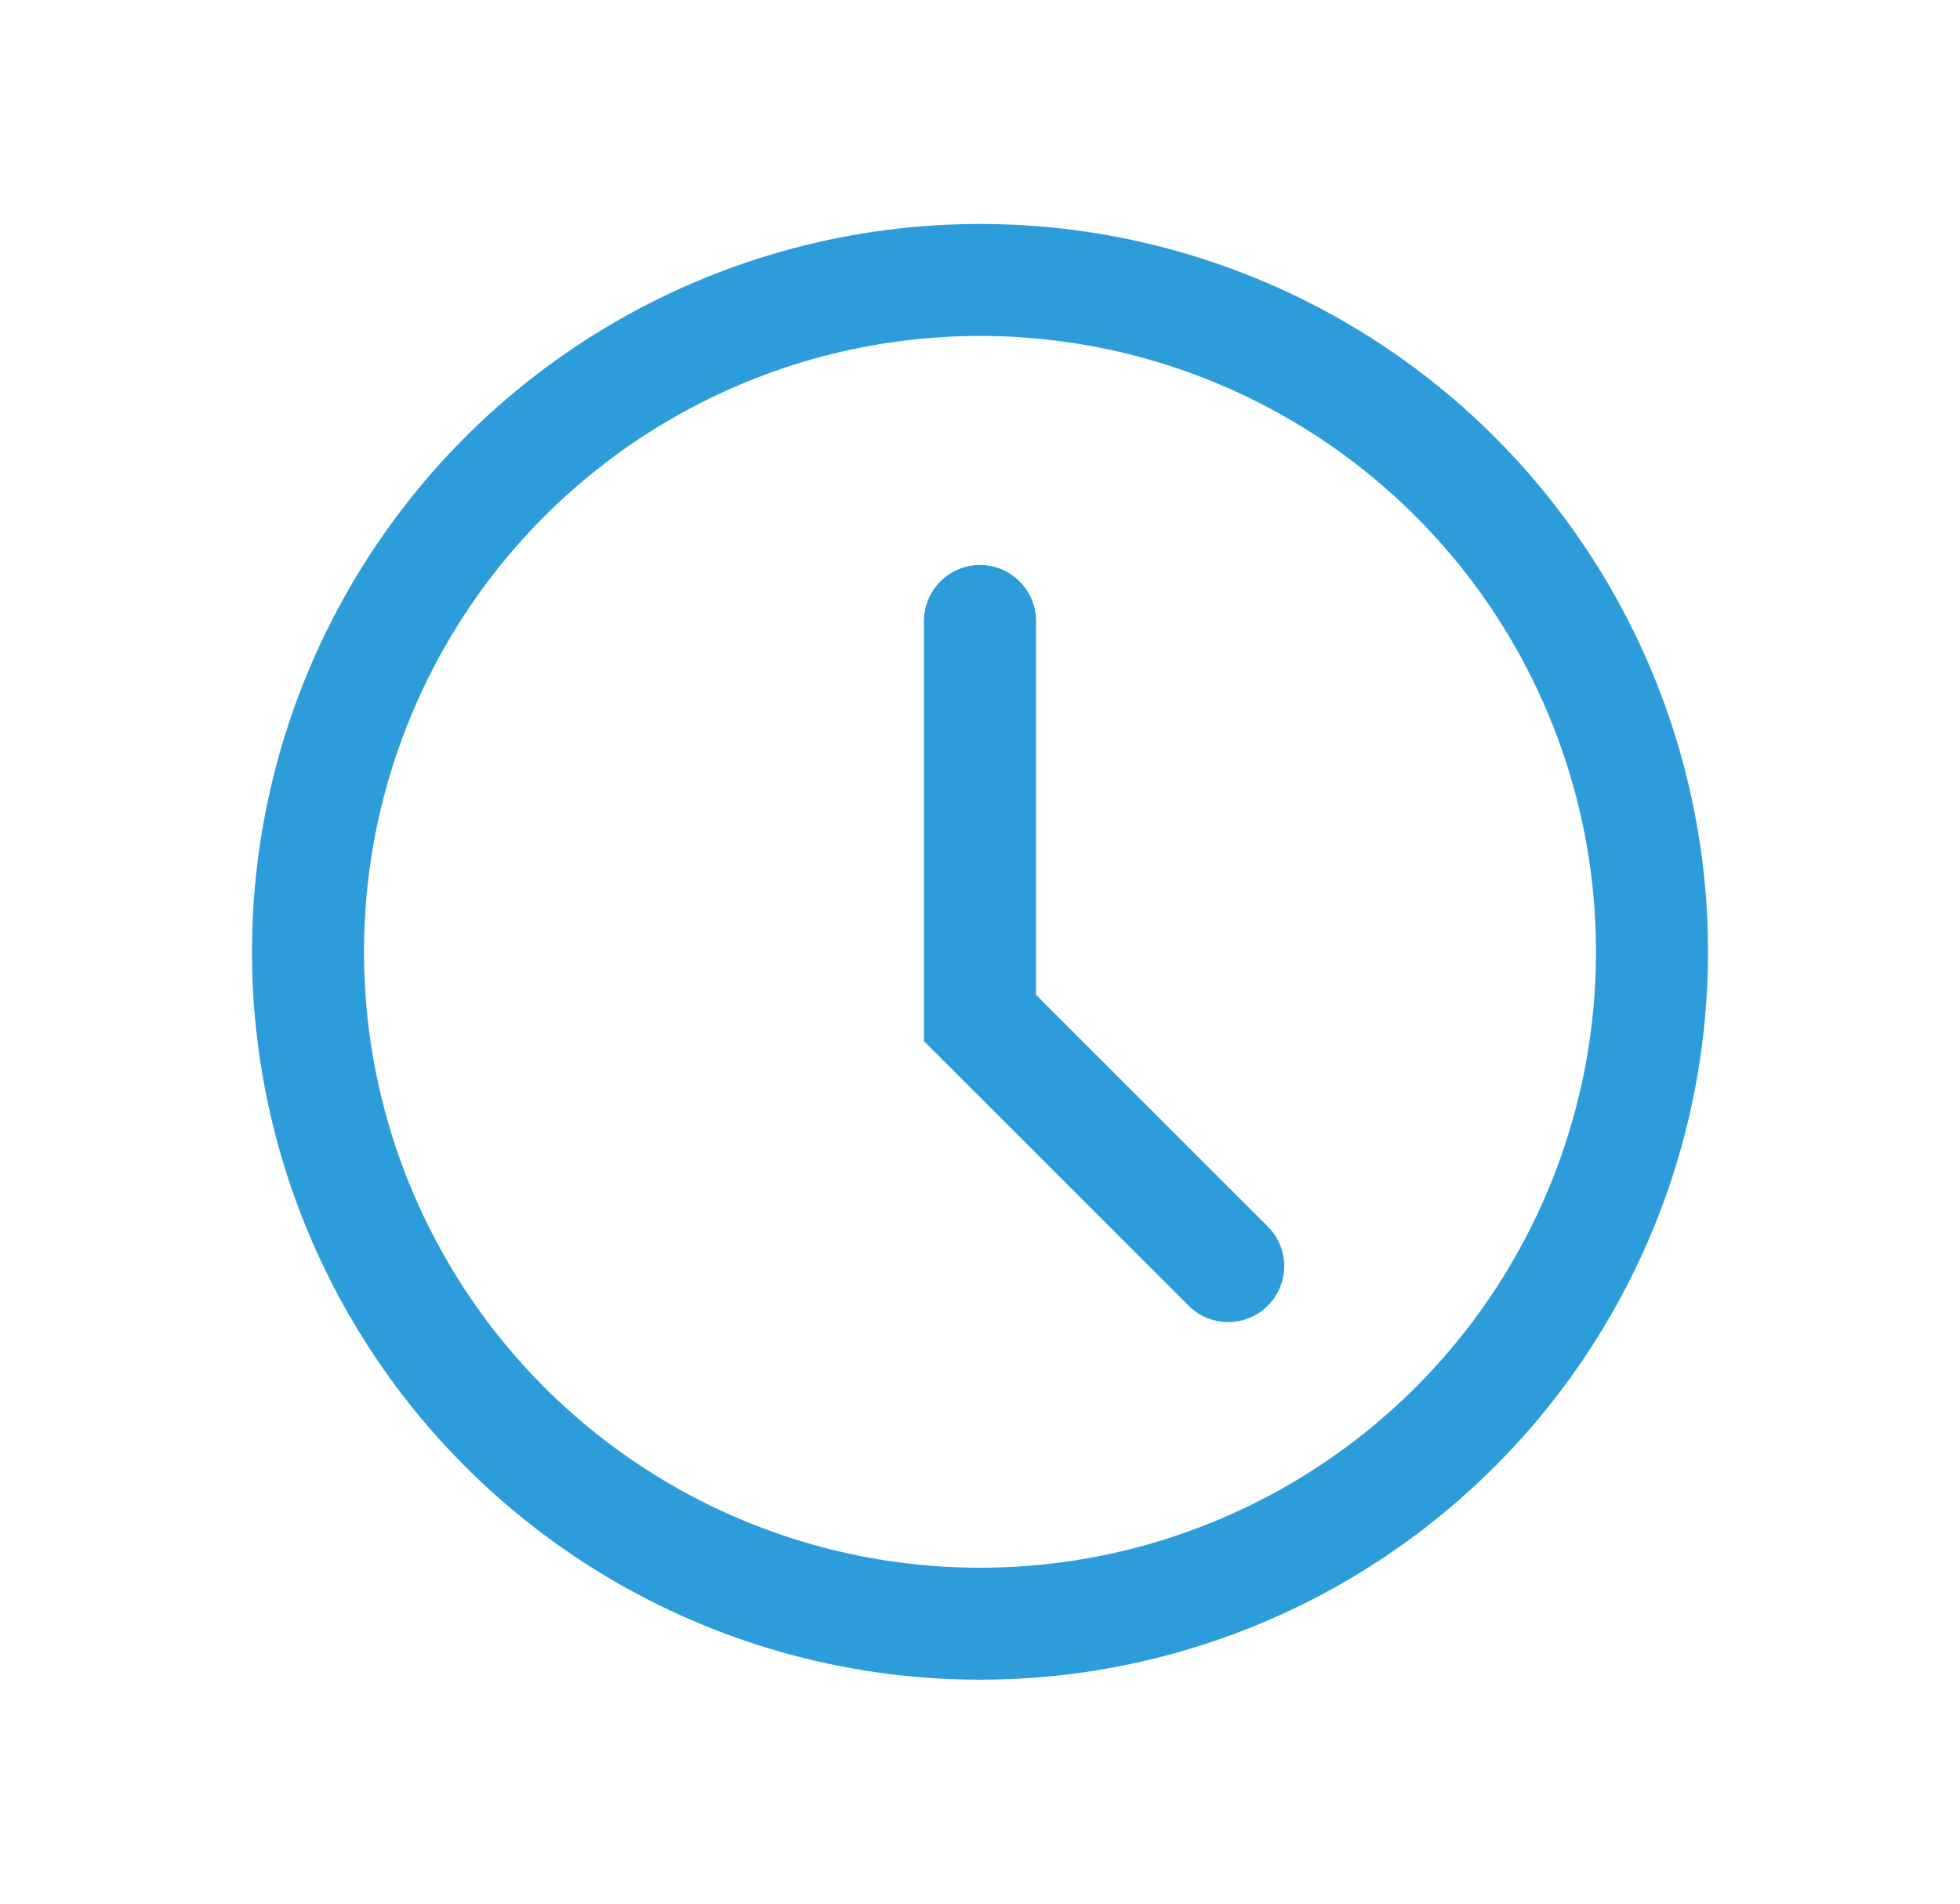 <svg width="35" height="34" viewBox="0 0 35 34" fill="none" xmlns="http://www.w3.org/2000/svg">
<circle cx="17.5" cy="17" r="12" stroke="#2D9CDB" stroke-width="2"/>
<path d="M17.5 11.091V18.182L21.932 22.613" stroke="#2D9CDB" stroke-width="2" stroke-linecap="round"/>
</svg>
